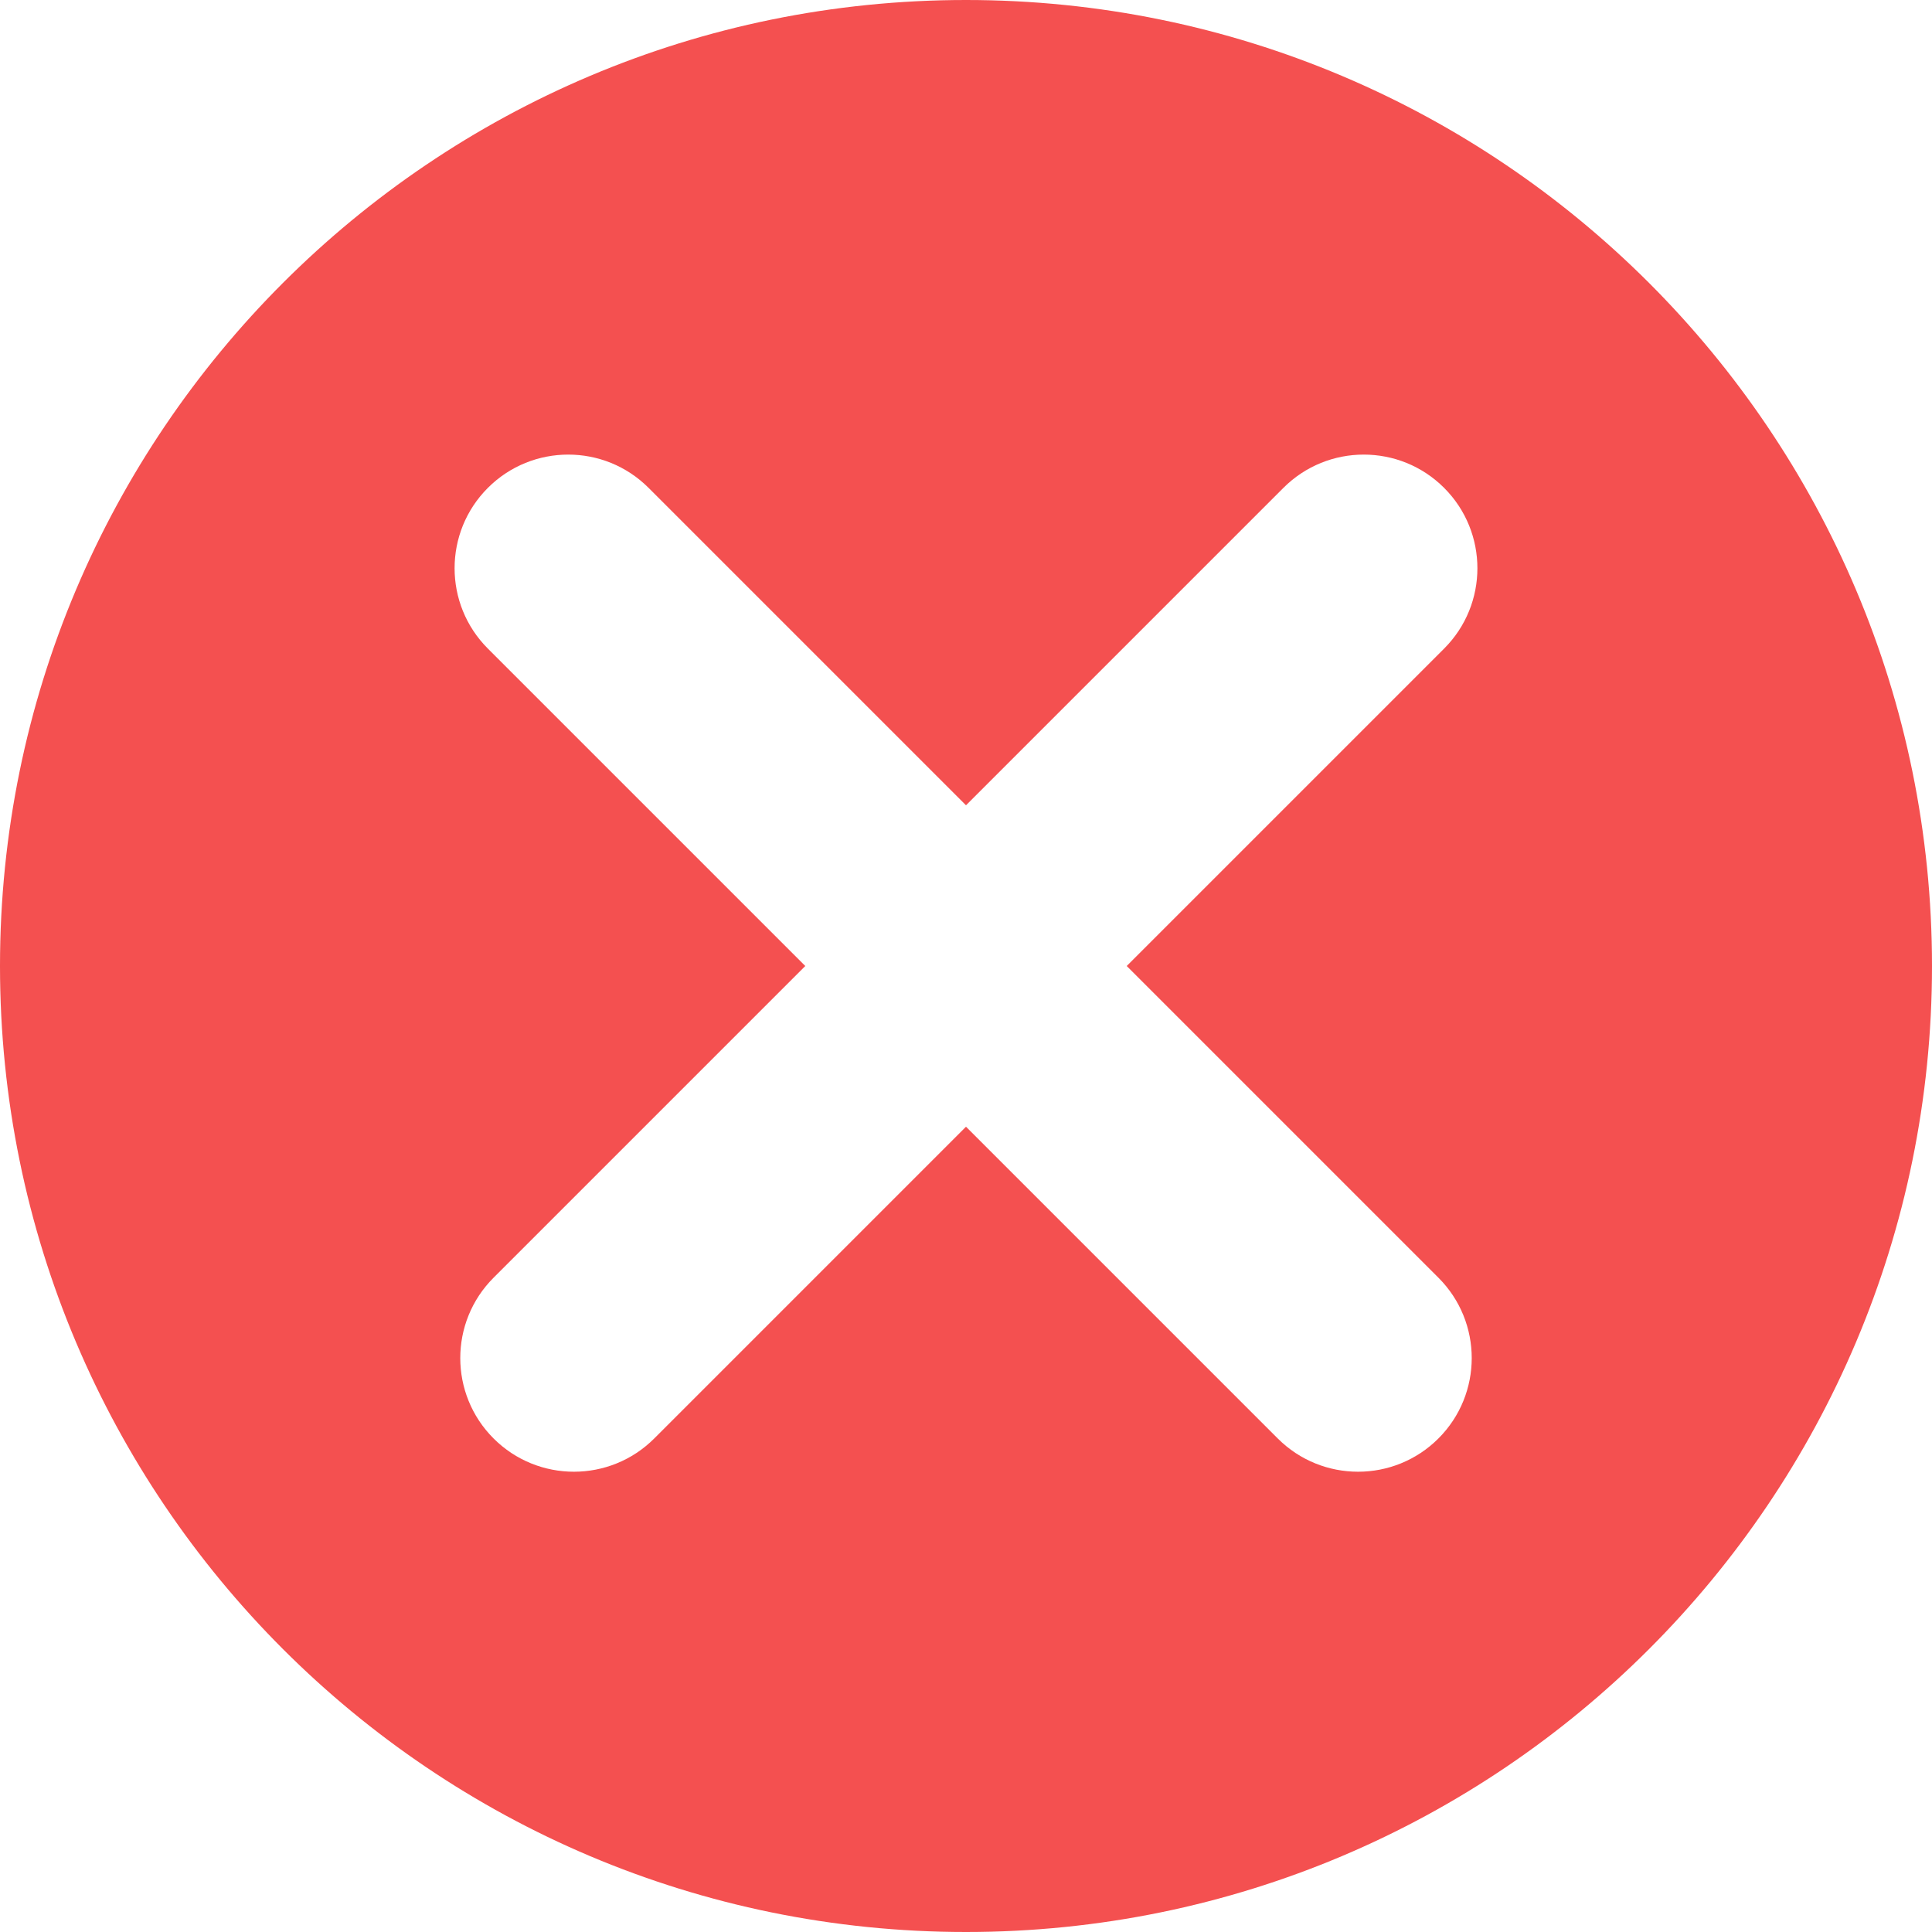 <svg width="170" height="170" viewBox="0 0 170 170" fill="none" xmlns="http://www.w3.org/2000/svg">
<path fill-rule="evenodd" clip-rule="evenodd" d="M170 85C170 131.944 131.944 170 85 170C38.056 170 0 131.944 0 85C0 38.056 38.056 0 85 0C131.944 0 170 38.056 170 85ZM127.071 42.929C130.976 46.834 130.976 53.166 127.071 57.071L99.142 85L126.571 112.429C130.476 116.334 130.476 122.666 126.571 126.571C122.666 130.476 116.334 130.476 112.429 126.571L85 99.142L57.571 126.571C53.666 130.476 47.334 130.476 43.429 126.571C39.524 122.666 39.524 116.334 43.429 112.429L70.858 85L42.929 57.071C39.024 53.166 39.024 46.834 42.929 42.929C46.834 39.024 53.166 39.024 57.071 42.929L85 70.858L112.929 42.929C116.834 39.024 123.166 39.024 127.071 42.929Z" fill="#F45050"/>
</svg>

